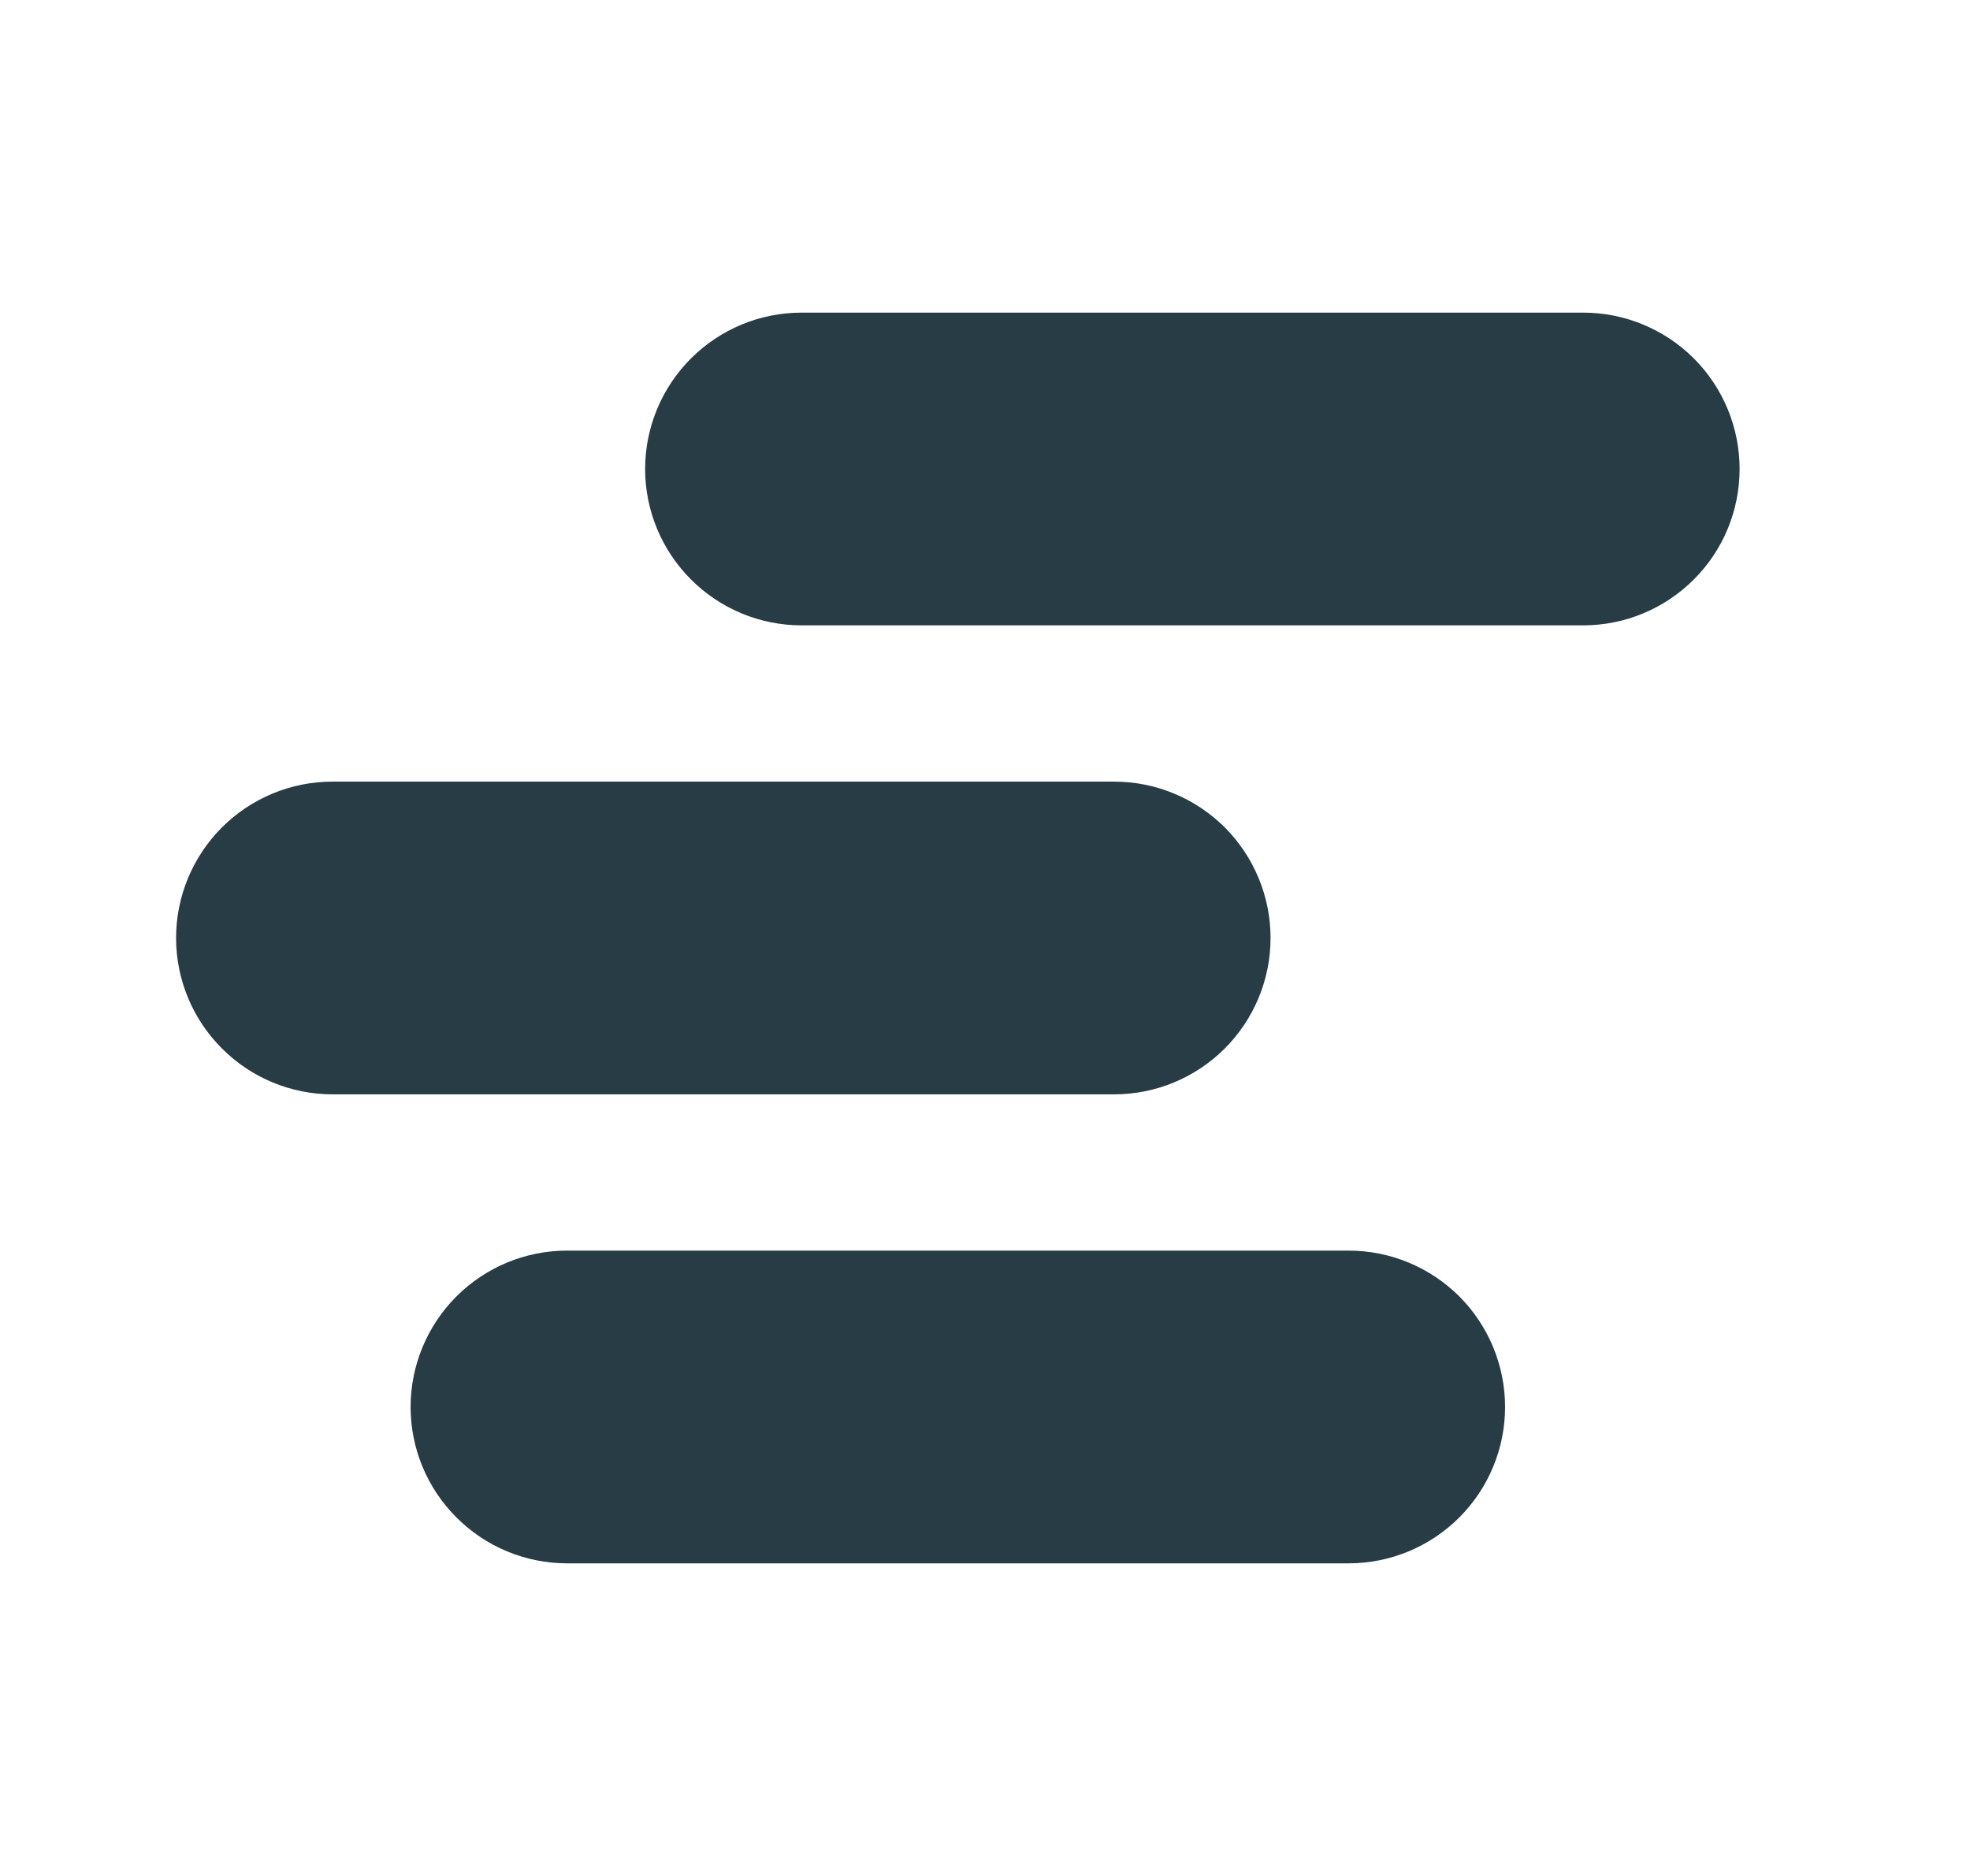 <svg width="21" height="20" viewBox="0 0 21 20" fill="none" xmlns="http://www.w3.org/2000/svg">
<path fill-rule="evenodd" clip-rule="evenodd" d="M6.877 5C6.877 4.558 7.053 4.134 7.366 3.821C7.678 3.509 8.102 3.333 8.544 3.333H16.877C17.32 3.333 17.743 3.509 18.056 3.821C18.369 4.134 18.544 4.558 18.544 5C18.544 5.442 18.369 5.866 18.056 6.178C17.743 6.491 17.32 6.667 16.877 6.667H8.544C8.102 6.667 7.678 6.491 7.366 6.178C7.053 5.866 6.877 5.442 6.877 5ZM1.877 10C1.877 9.558 2.053 9.134 2.366 8.821C2.678 8.509 3.102 8.333 3.544 8.333H11.877C12.319 8.333 12.743 8.509 13.056 8.821C13.368 9.134 13.544 9.558 13.544 10C13.544 10.442 13.368 10.866 13.056 11.178C12.743 11.491 12.319 11.667 11.877 11.667H3.544C3.102 11.667 2.678 11.491 2.366 11.178C2.053 10.866 1.877 10.442 1.877 10ZM6.044 13.333C5.602 13.333 5.178 13.509 4.866 13.821C4.553 14.134 4.377 14.558 4.377 15C4.377 15.442 4.553 15.866 4.866 16.178C5.178 16.491 5.602 16.667 6.044 16.667H14.377C14.819 16.667 15.243 16.491 15.556 16.178C15.868 15.866 16.044 15.442 16.044 15C16.044 14.558 15.868 14.134 15.556 13.821C15.243 13.509 14.819 13.333 14.377 13.333H6.044Z" fill="#283C46"/>
</svg>

